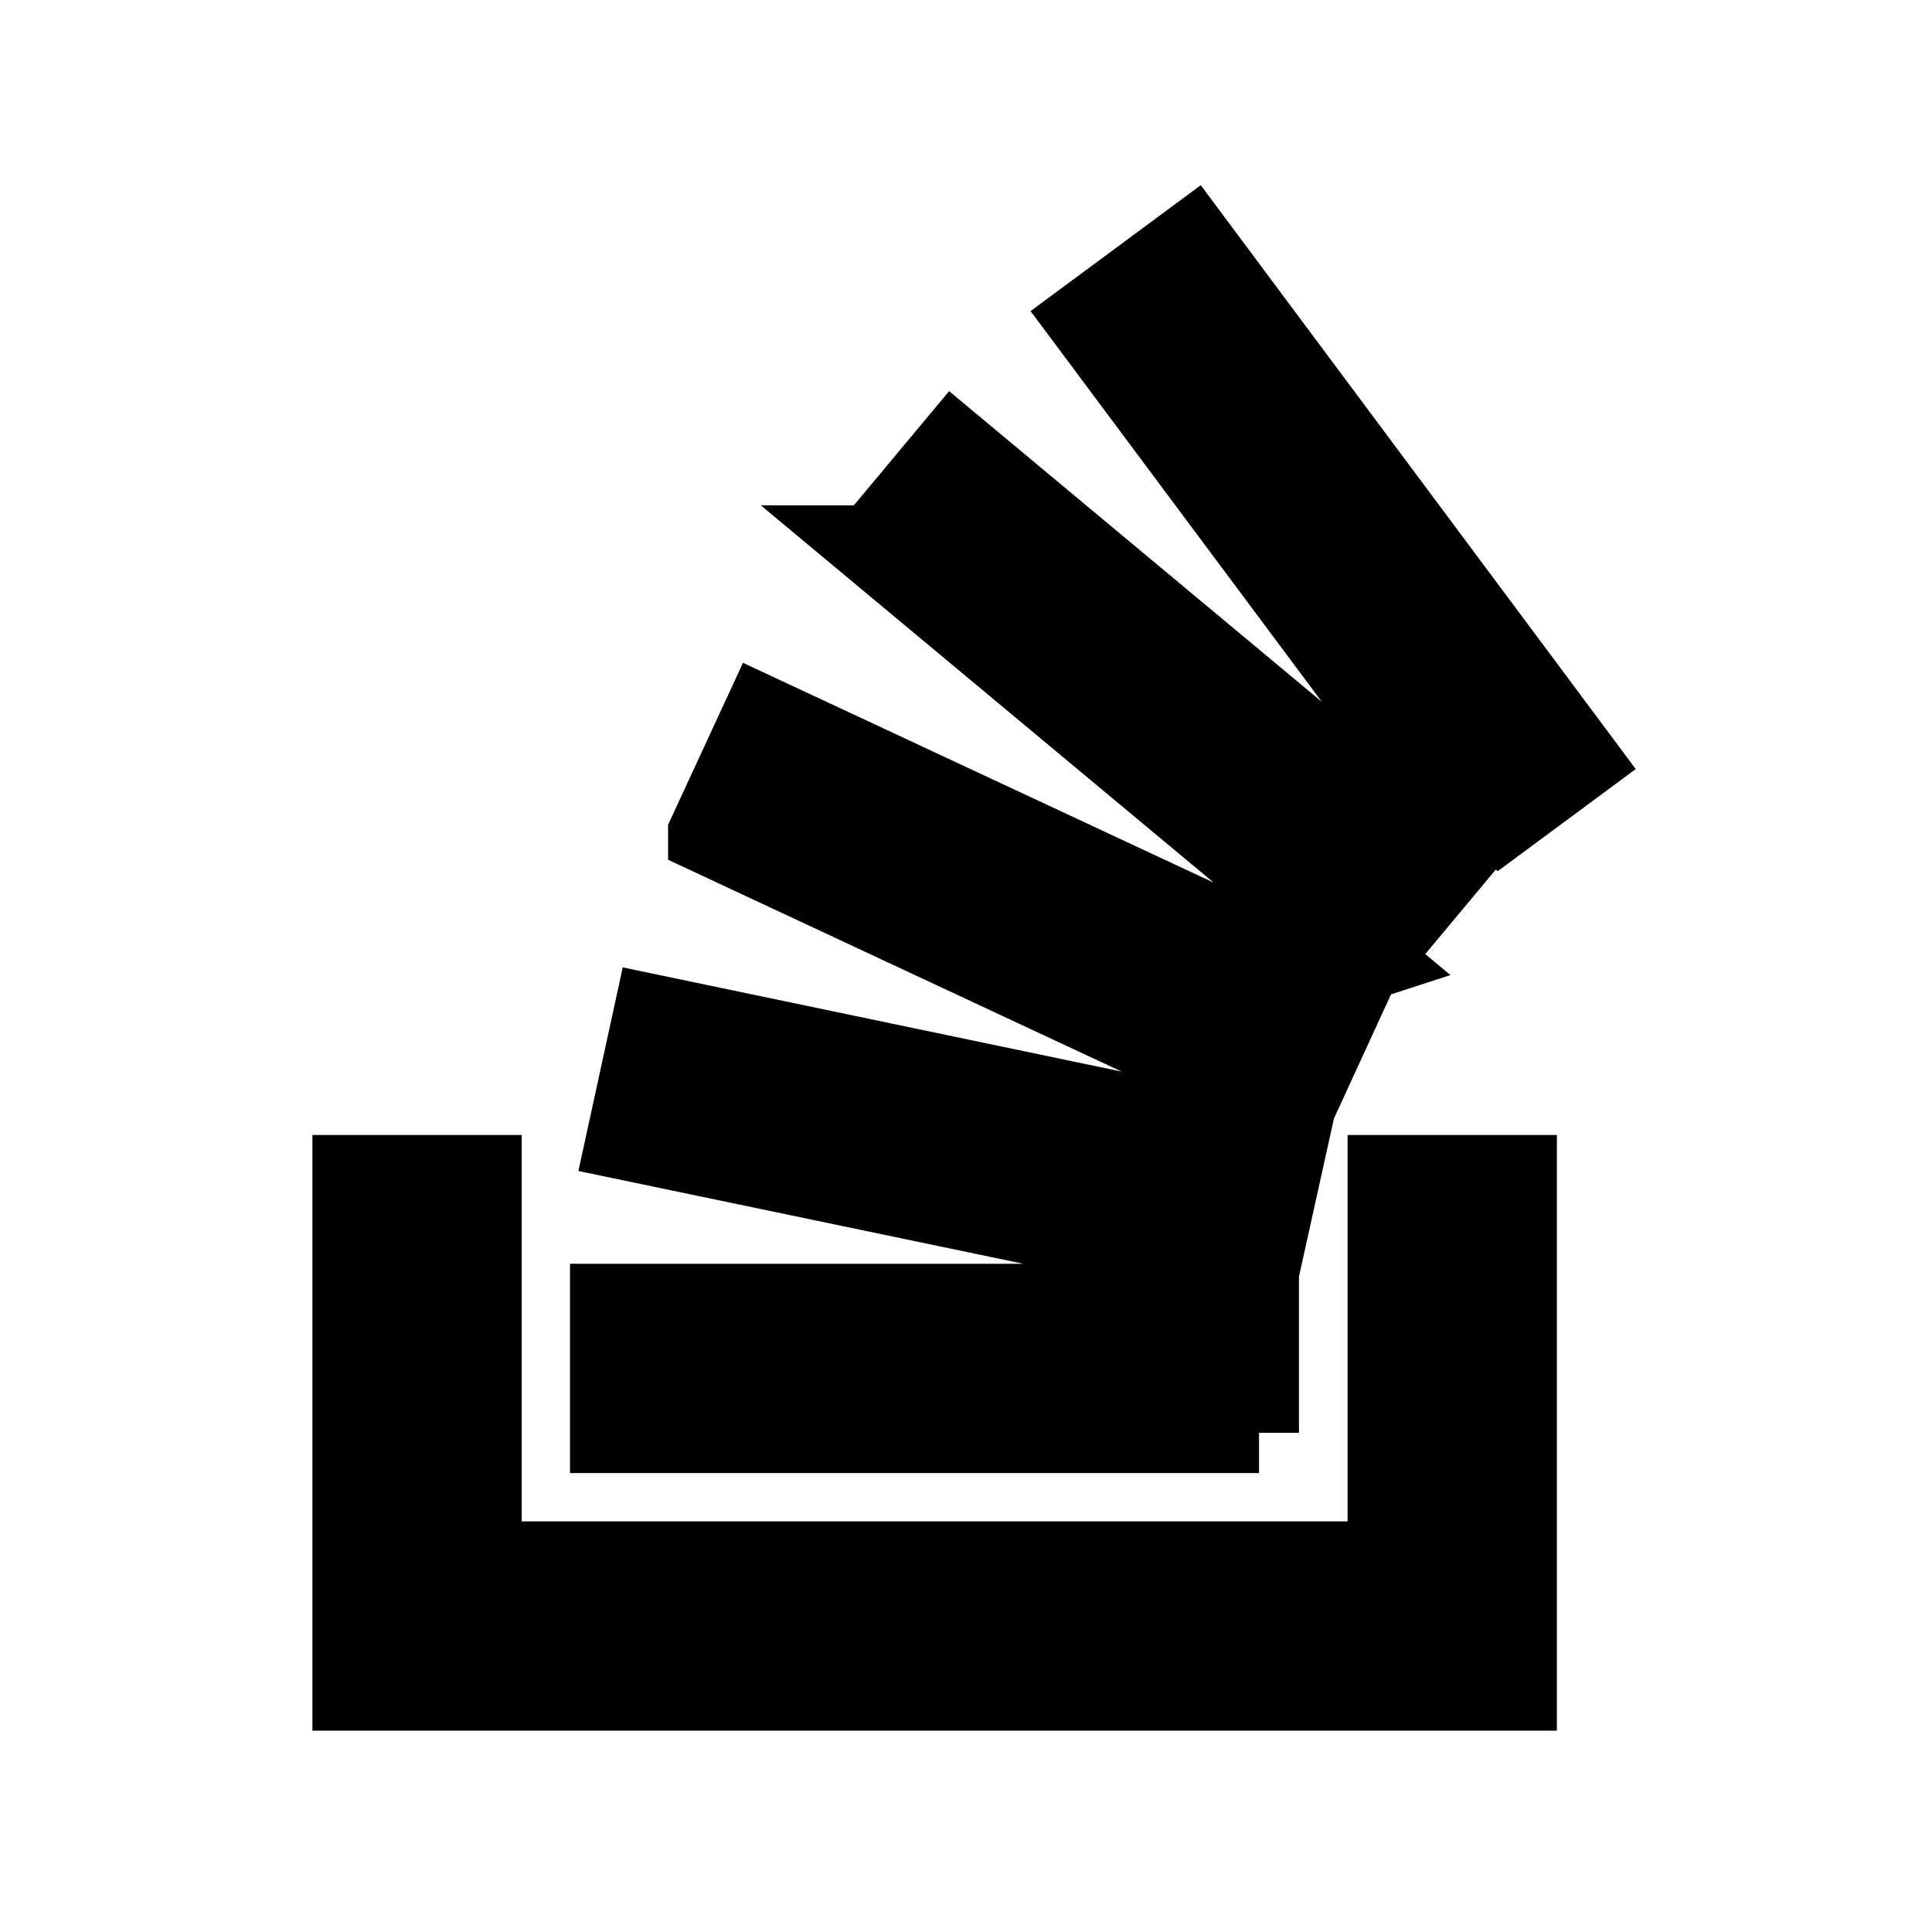 <svg viewBox="0 0 24 24" fill="none" xmlns="http://www.w3.org/2000/svg" stroke="currentColor"><path d="M18.84 20.999H4.381V14.599H5.981V19.399H17.24V14.599H18.84V20.999ZM15.64 17.799H7.581V16.199H15.636V17.799H15.64ZM15.64 15.799L7.781 14.16L8.119 12.608L15.98 14.25L15.637 15.799H15.64ZM16.079 13.762L8.799 10.362V10.356L9.473 8.899L16.754 12.299L16.081 13.763L16.079 13.762ZM17.002 11.917L10.832 6.777H10.841L11.854 5.563L18.016 10.699L16.999 11.918L17.002 11.917ZM18.31 10.417L13.503 3.968L14.813 2.999L19.619 9.45L18.307 10.421L18.31 10.417Z" fill="currentColor"/></svg>